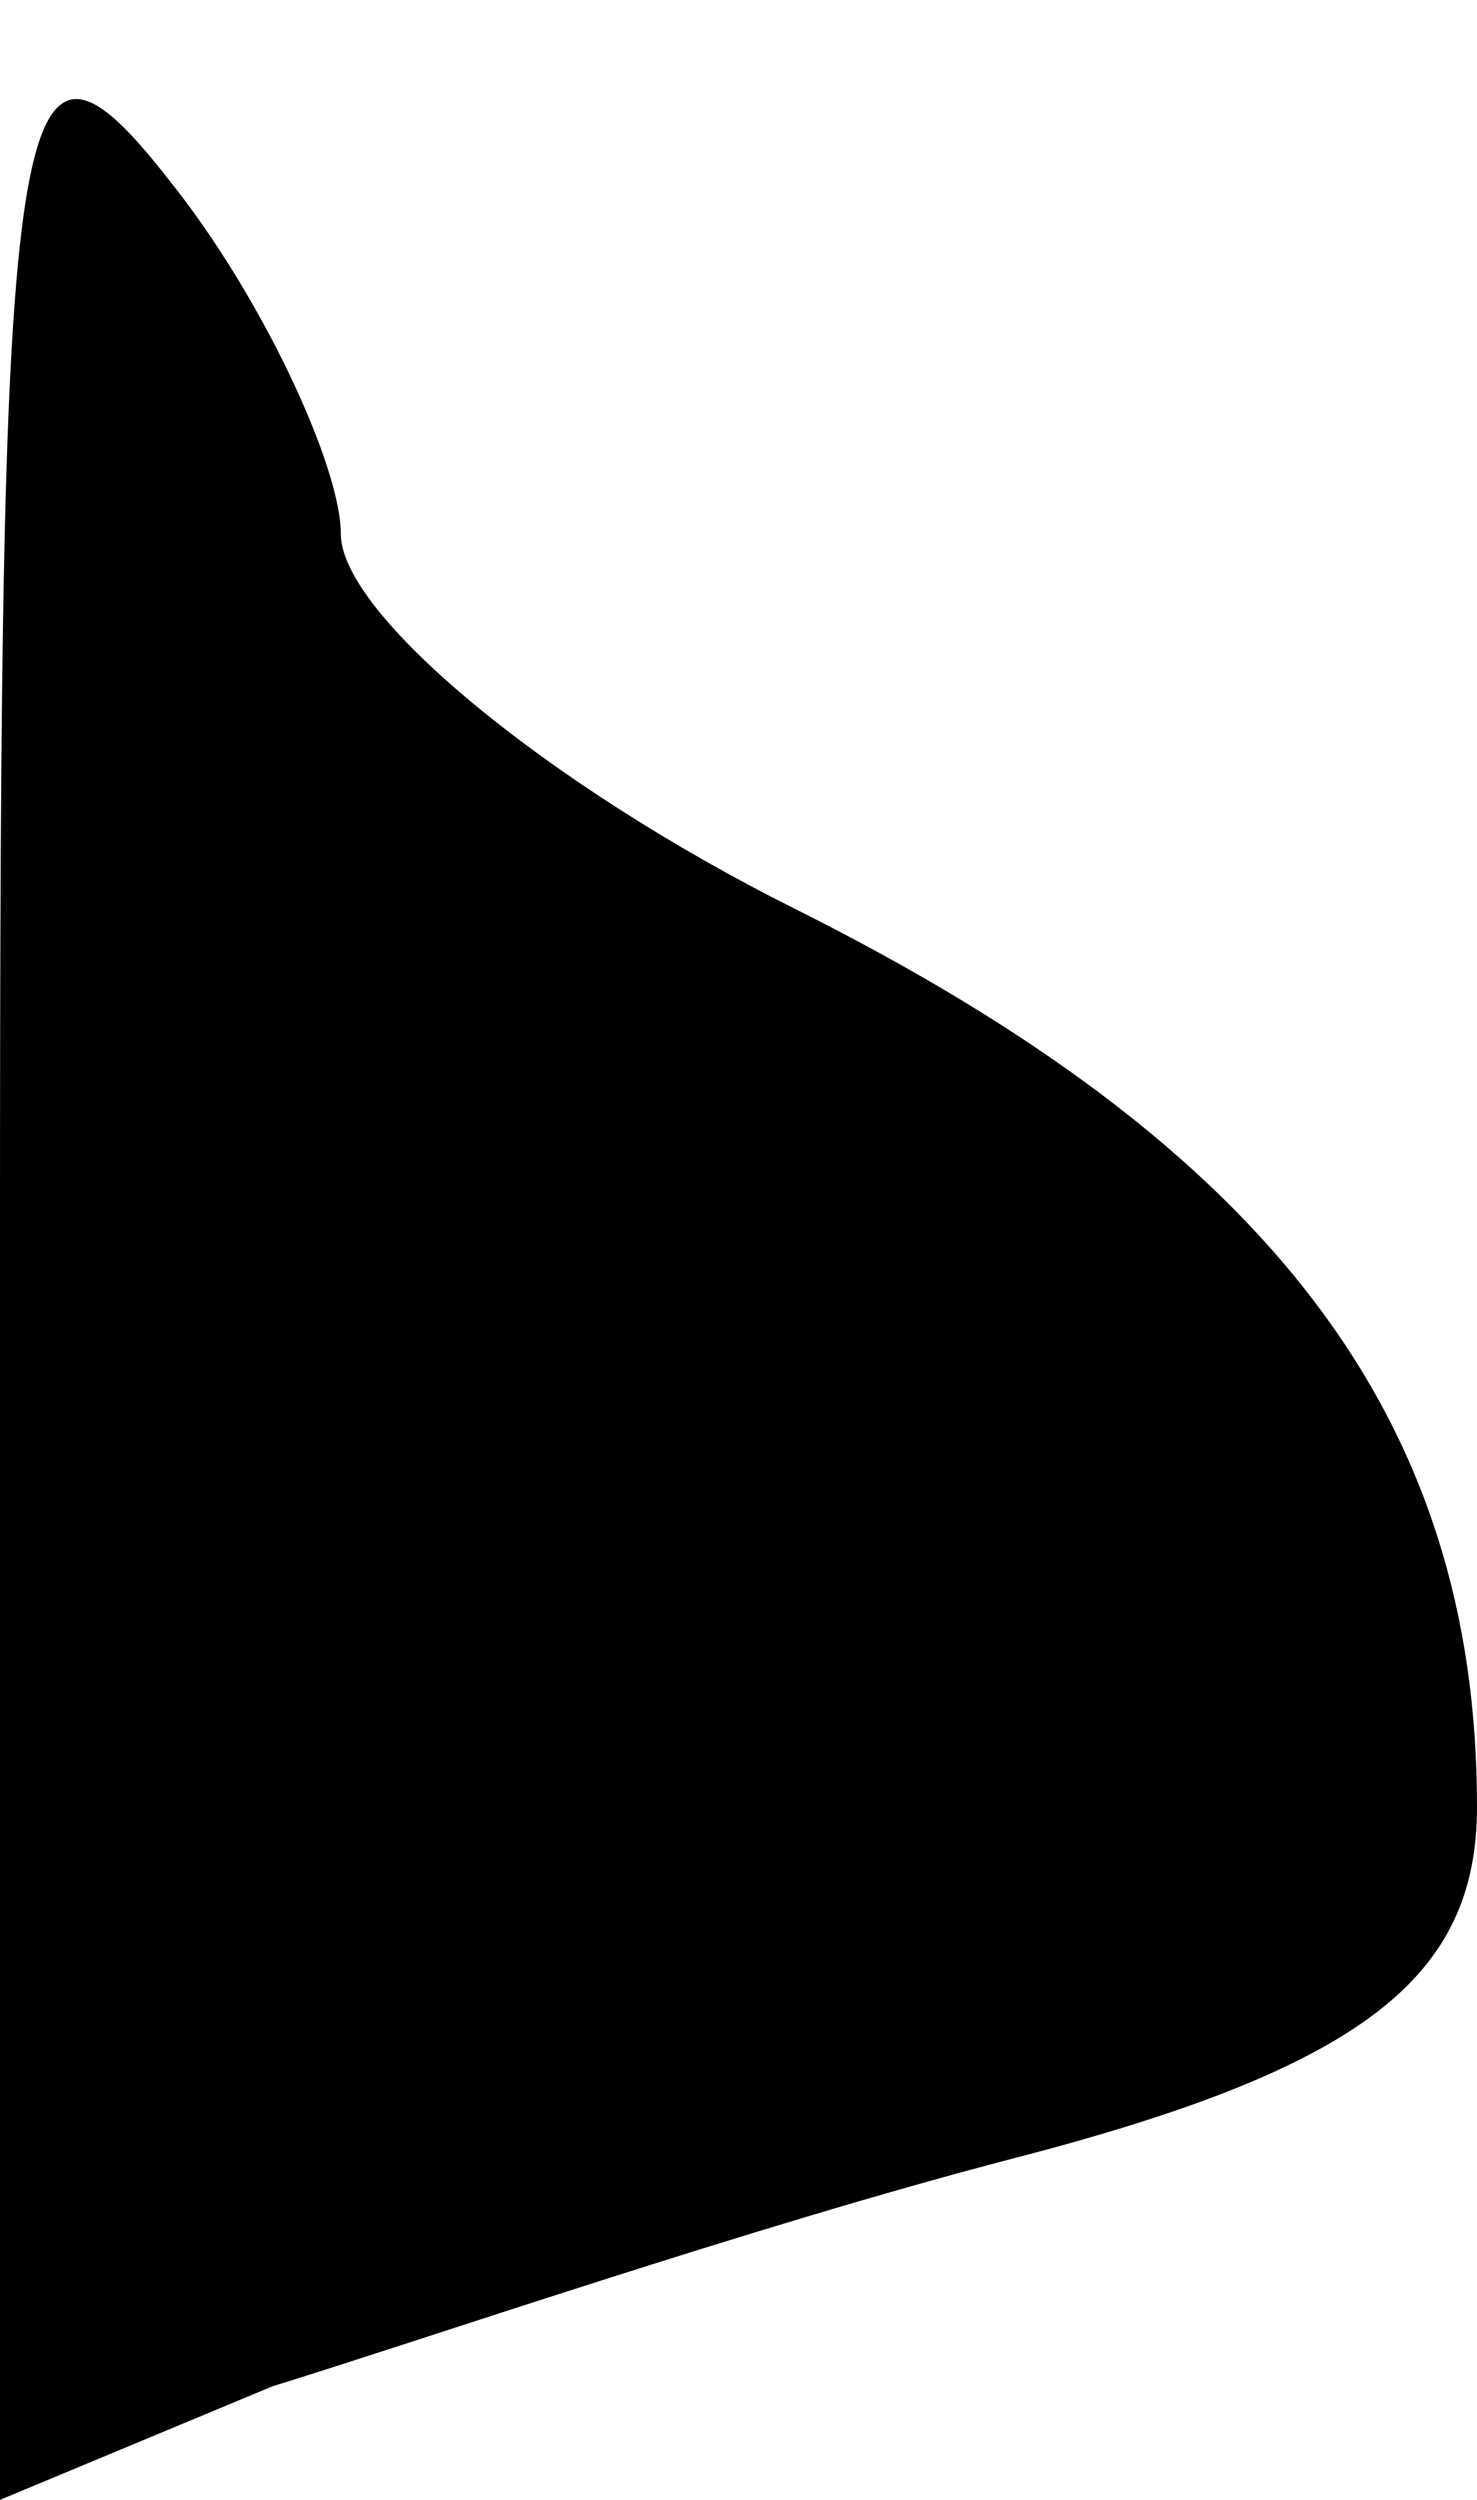 <?xml version="1.0" standalone="no"?>
<!DOCTYPE svg PUBLIC "-//W3C//DTD SVG 20010904//EN"
 "http://www.w3.org/TR/2001/REC-SVG-20010904/DTD/svg10.dtd">
<svg version="1.0" xmlns="http://www.w3.org/2000/svg"
 width="13pt" height="22pt" viewBox="0 0 13 22"
 preserveAspectRatio="xMidYMid meet">
<g transform="translate(0,22) scale(0.1,-0.1)"
fill="#000000" stroke="none">
<path fill="#000000" stroke="none" d="M0 112 l0 -112 24 10 c13 4 42 14 65
20 31 8 41 16 41 31 0 34 -18 58 -60 79 -22 11 -40 26 -40 33 0 6 -7 21 -15
31 -14 18 -15 8 -15 -92z"/>
</g>
</svg>
